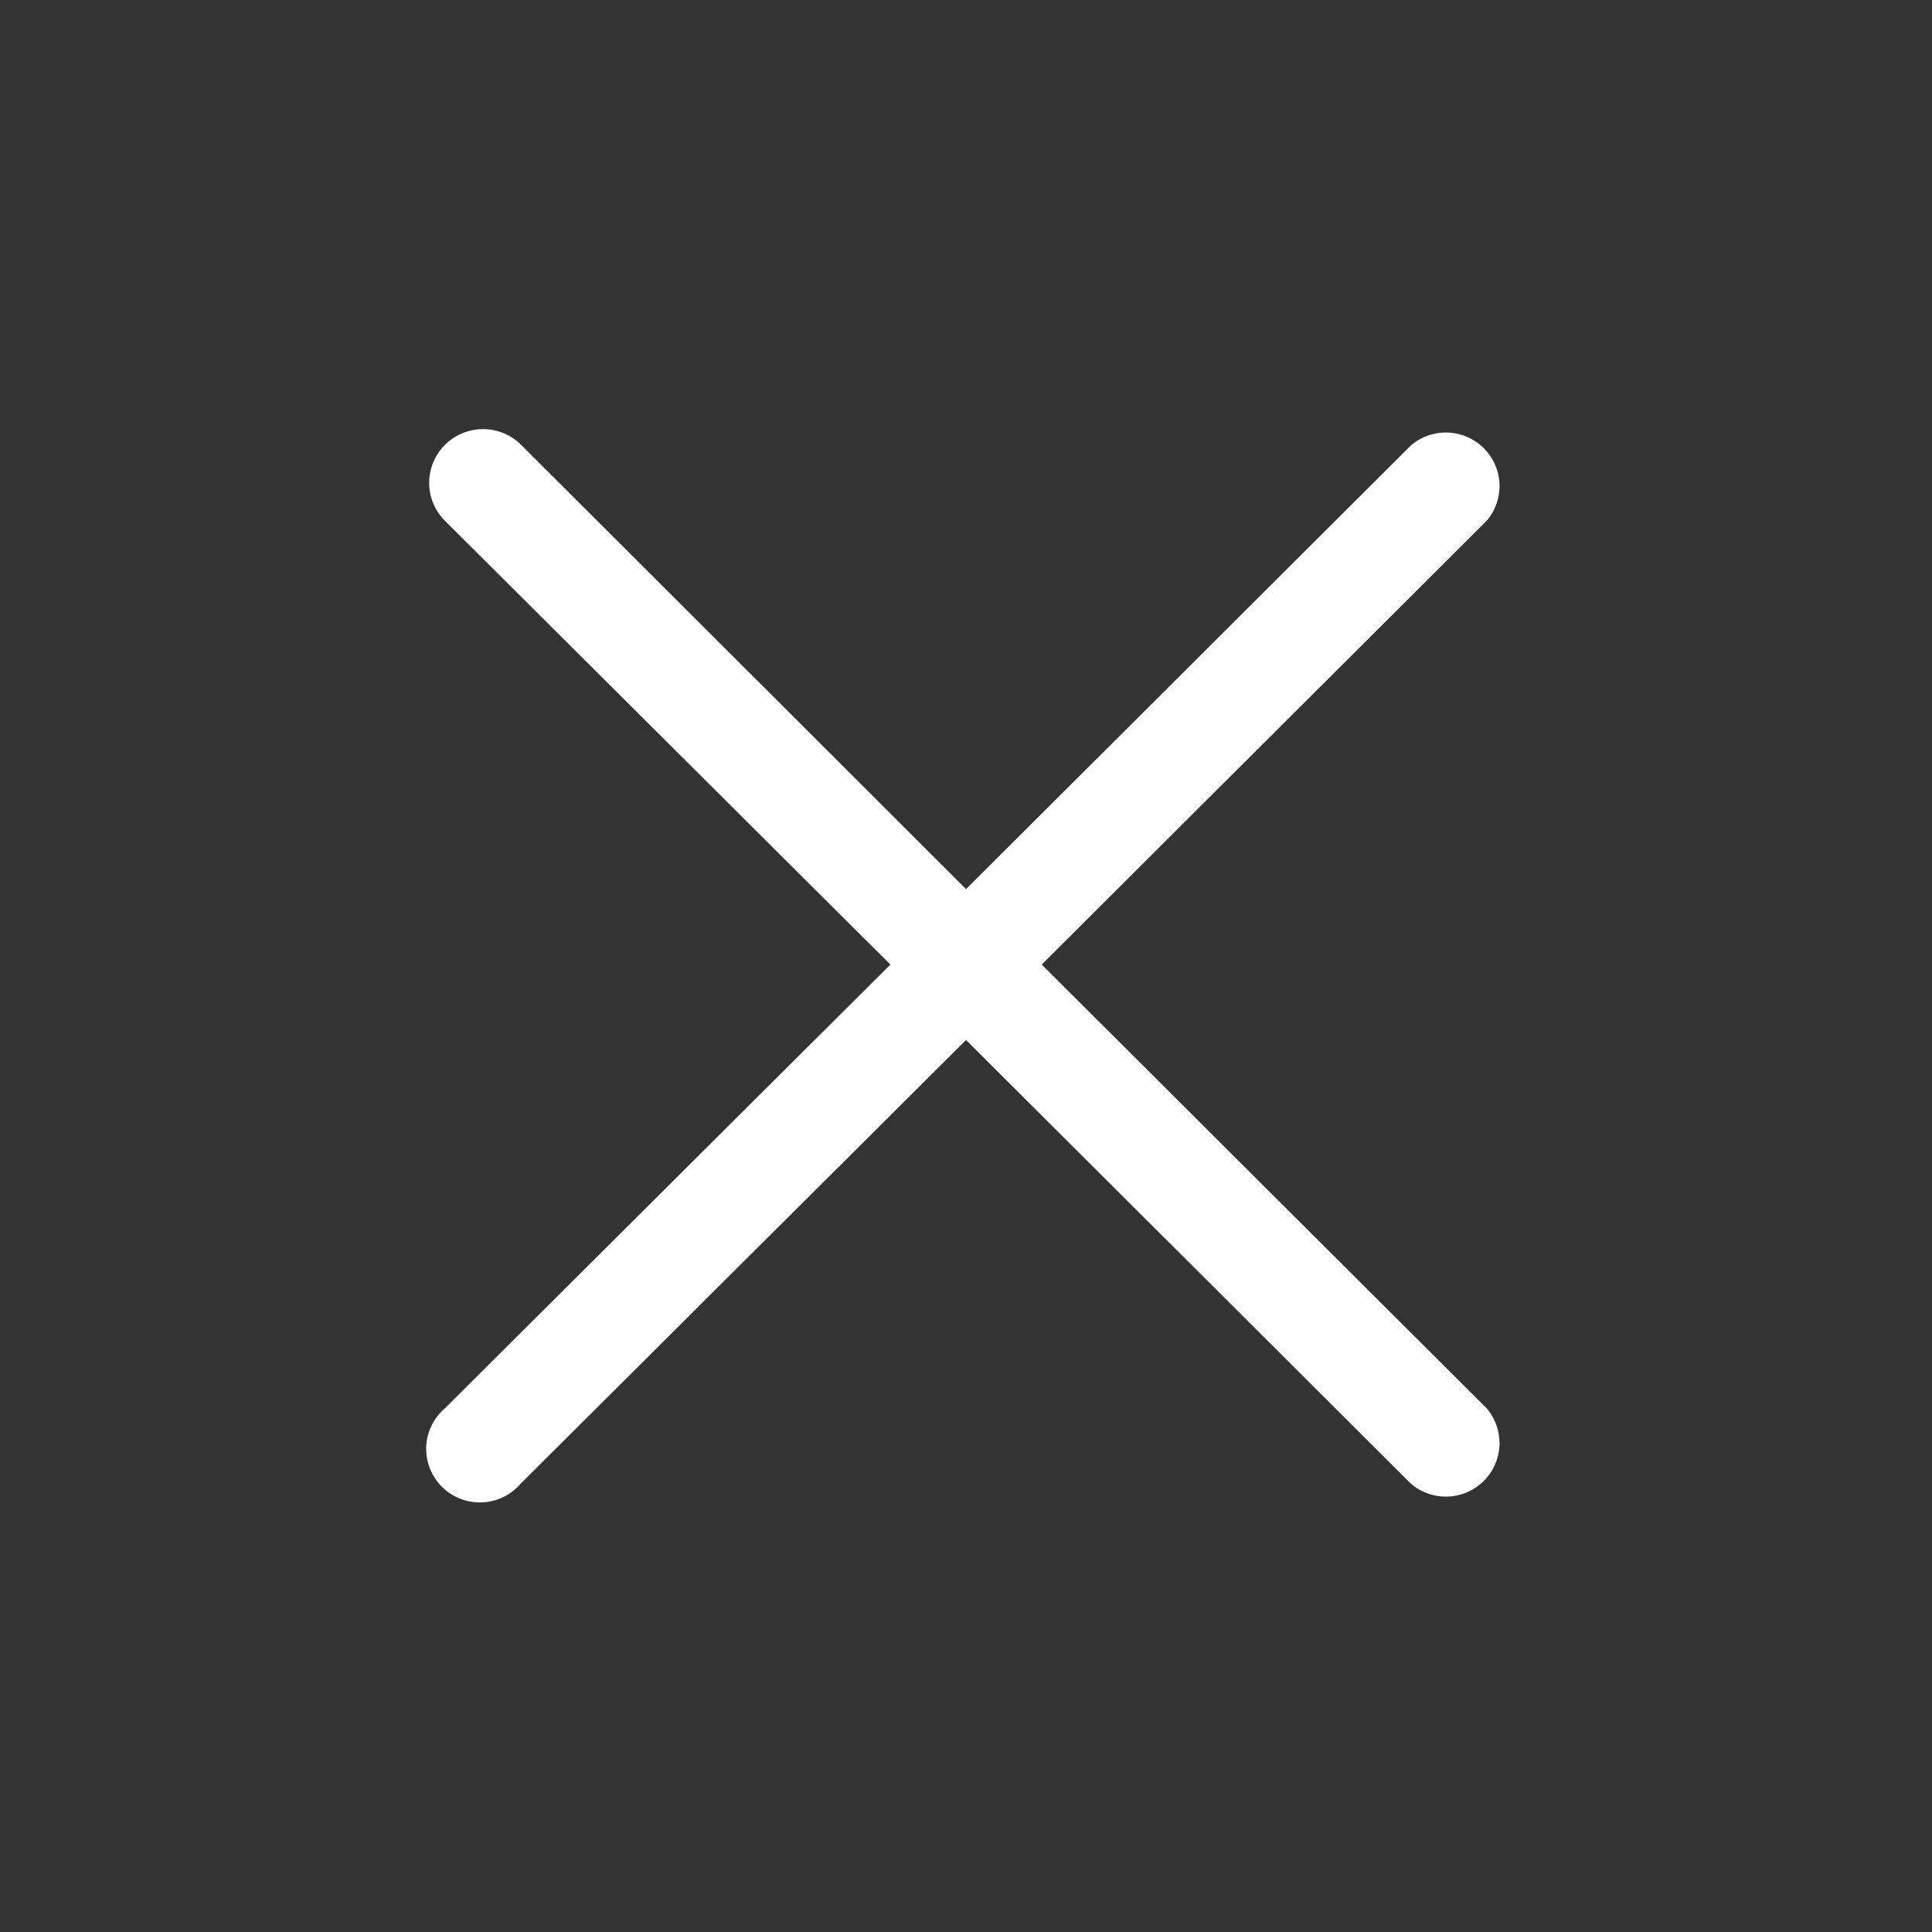 <svg width="36" height="36" viewBox="0 0 36 36" fill="none" xmlns="http://www.w3.org/2000/svg">
<rect x="0" y="0" width="36" height="36" fill="#333333" stroke="none"/>
<g clip-path="url(#clip0_662_900)">
<path d="M19.411 17.973L27.701 9.705C27.865 9.515 27.95 9.269 27.941 9.018C27.931 8.767 27.827 8.529 27.648 8.351C27.47 8.174 27.232 8.07 26.98 8.06C26.728 8.05 26.482 8.136 26.291 8.299L18.001 16.567L9.711 8.289C9.523 8.101 9.267 7.996 9.001 7.996C8.735 7.996 8.479 8.101 8.291 8.289C8.103 8.477 7.997 8.732 7.997 8.997C7.997 9.263 8.103 9.518 8.291 9.705L16.591 17.973L8.291 26.241C8.186 26.33 8.101 26.44 8.041 26.564C7.981 26.688 7.947 26.823 7.942 26.96C7.937 27.097 7.96 27.234 8.01 27.362C8.061 27.49 8.137 27.607 8.234 27.704C8.332 27.801 8.448 27.877 8.577 27.927C8.705 27.977 8.842 28 8.98 27.995C9.118 27.99 9.253 27.956 9.377 27.896C9.501 27.836 9.611 27.752 9.701 27.647L18.001 19.379L26.291 27.647C26.482 27.811 26.728 27.896 26.98 27.886C27.232 27.877 27.47 27.773 27.648 27.595C27.827 27.417 27.931 27.179 27.941 26.928C27.95 26.677 27.865 26.432 27.701 26.241L19.411 17.973Z" fill="white"/>
</g>
<defs>
<clipPath id="clip0_662_900">
<rect width="36" height="36" fill="white"/>
</clipPath>
</defs>
</svg>
